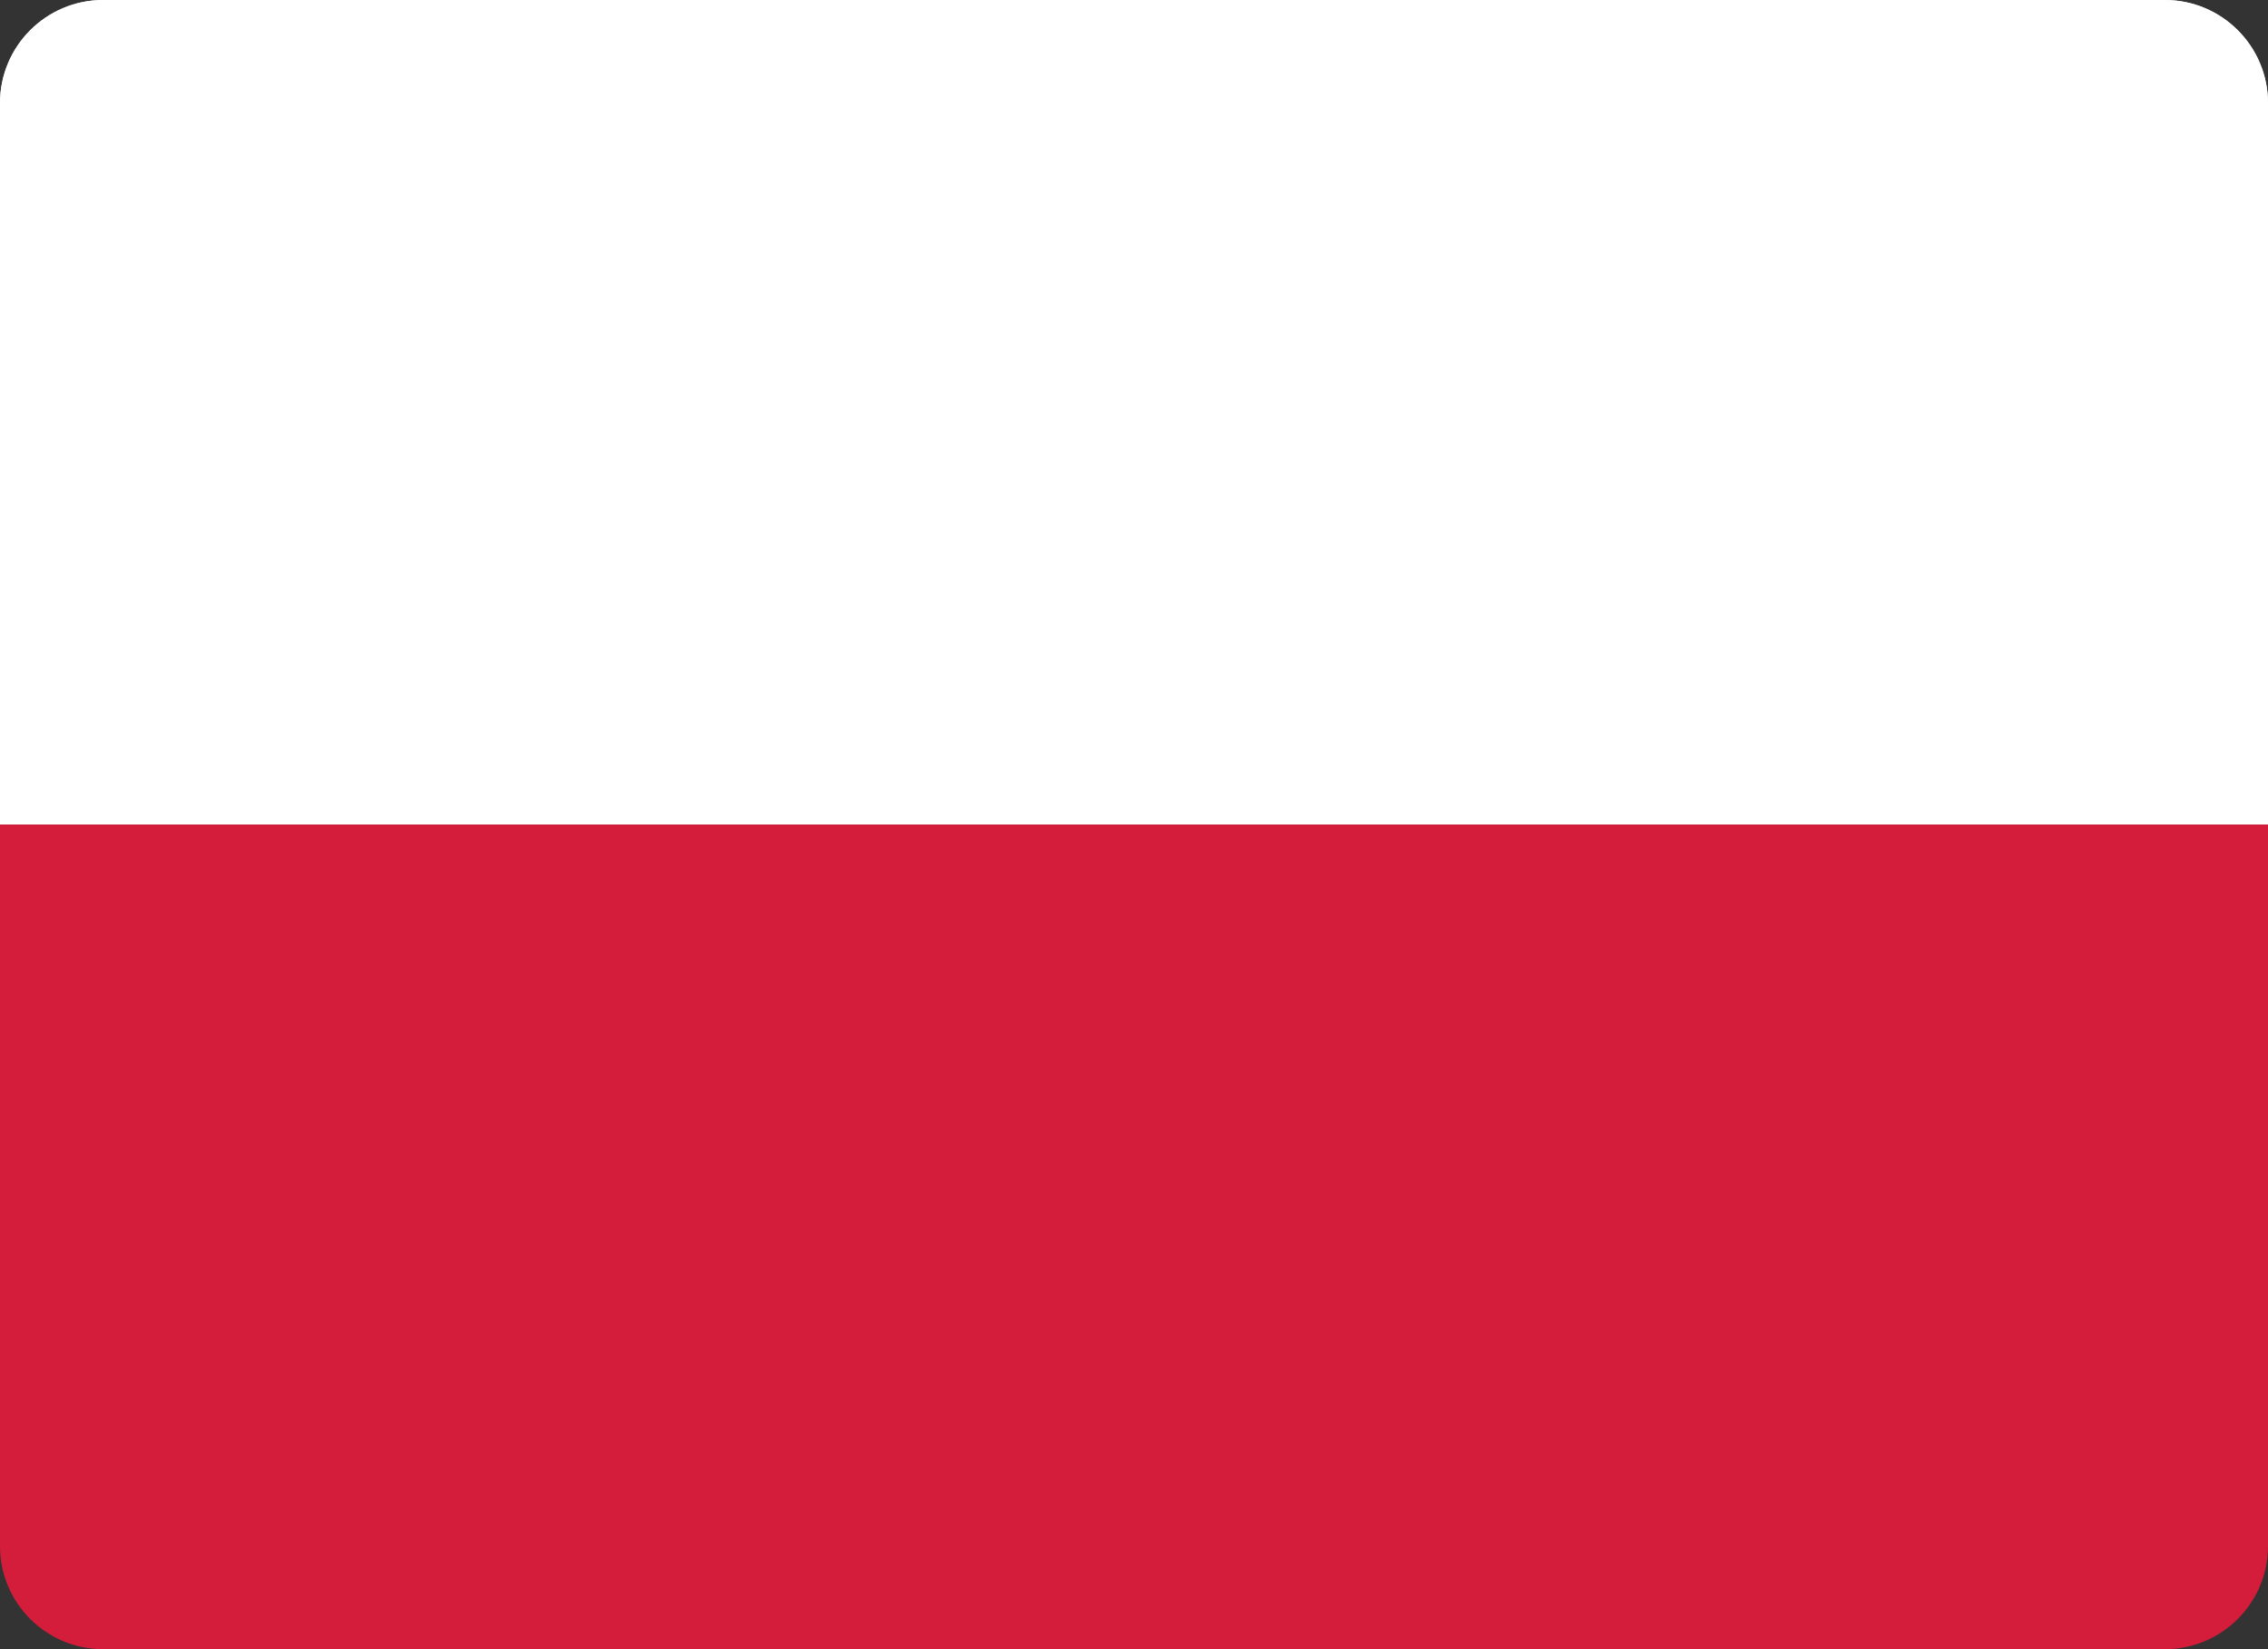 <svg width="22" height="16" viewBox="0 0 22 16" fill="none" xmlns="http://www.w3.org/2000/svg">
<rect x="0" y="0" width="22" height="16" fill="#333333" stroke="none"/>
<path fill-rule="evenodd" clip-rule="evenodd" d="M0 8H22V1C22 0.448 21.552 0 21 0H1C0.448 0 0 0.448 0 1V8Z" fill="#E9E8E7"/>
<path fill-rule="evenodd" clip-rule="evenodd" d="M0 8H22V1C22 0.448 21.552 0 21 0H1C0.448 0 0 0.448 0 1V8Z" fill="white"/>
<path fill-rule="evenodd" clip-rule="evenodd" d="M0 15C0 15.552 0.448 16 1 16H21C21.552 16 22 15.552 22 15V8H0V15Z" fill="#D41D3B"/>
</svg>
